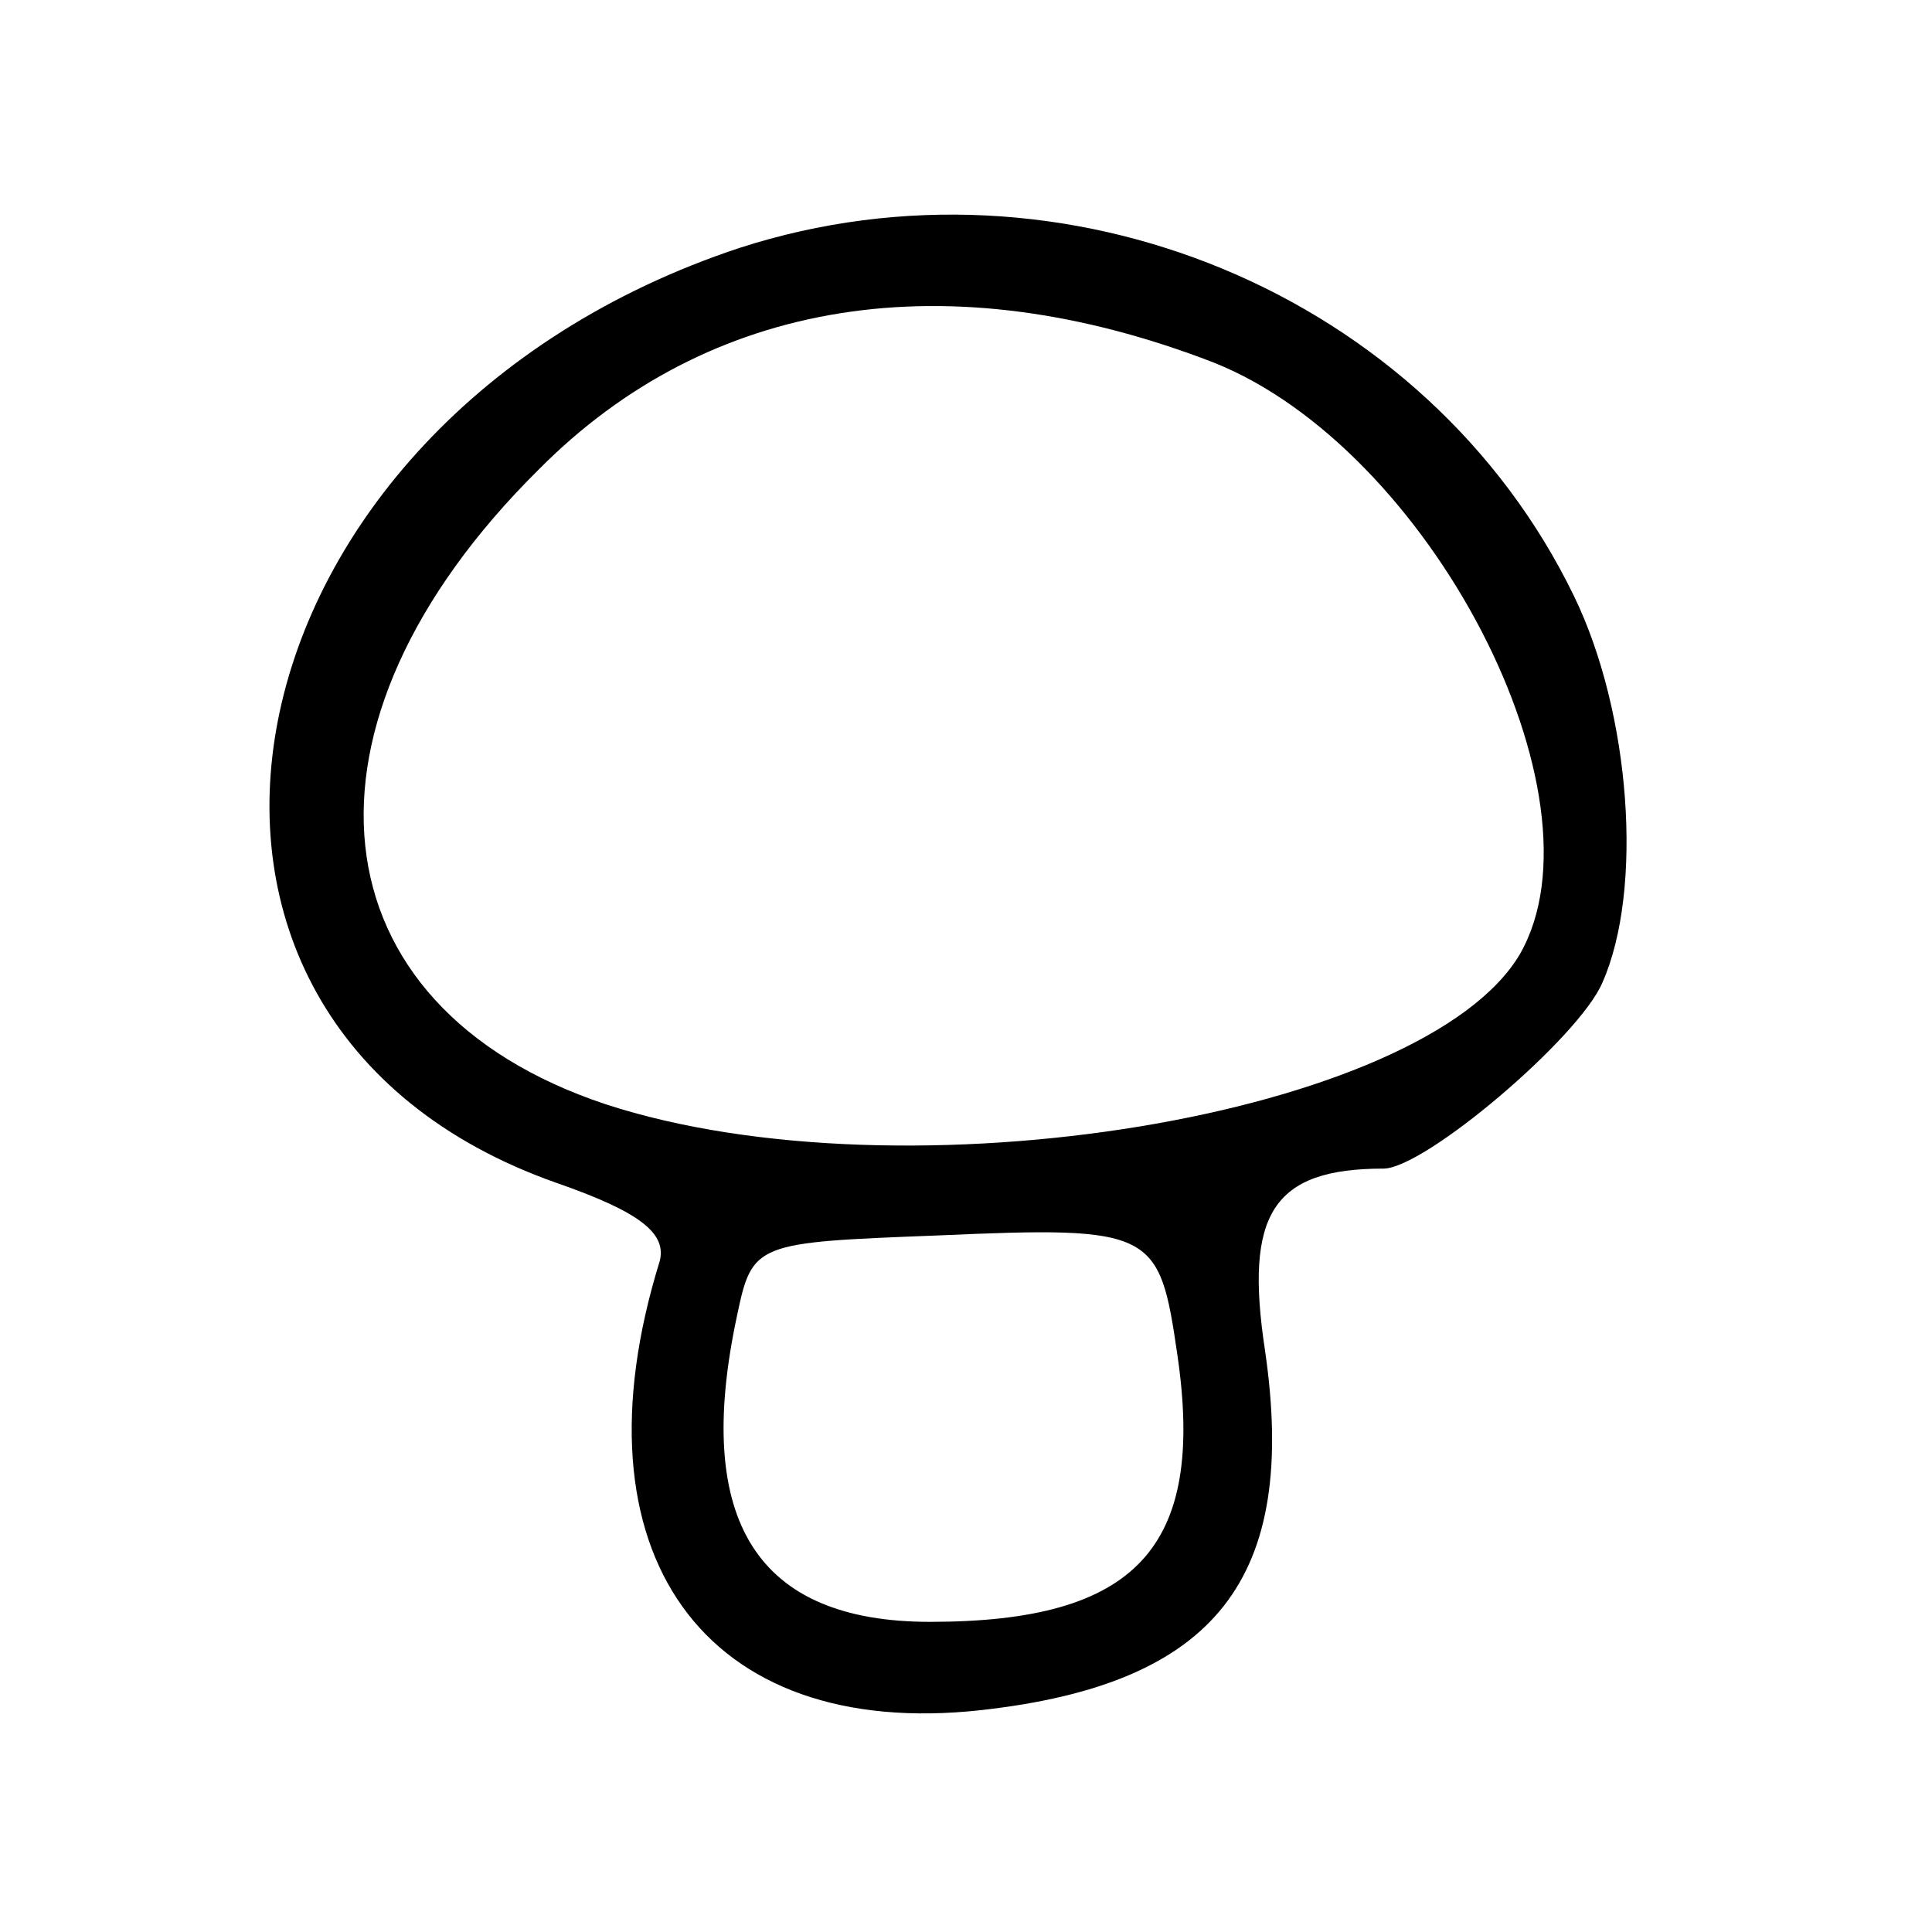 <svg width="15" height="15" viewBox="0 0 15 15" fill="none" xmlns="http://www.w3.org/2000/svg">
<path d="M5.741 1.925C1.661 3.277 0.741 7.925 4.321 9.184C4.961 9.407 5.181 9.573 5.121 9.795C4.421 12.055 5.461 13.518 7.621 13.277C9.441 13.073 10.081 12.258 9.821 10.481C9.661 9.425 9.881 9.073 10.741 9.073C11.061 9.073 12.261 8.055 12.441 7.629C12.761 6.907 12.661 5.536 12.221 4.629C11.081 2.277 8.261 1.11 5.741 1.925ZM9.421 2.814C11.101 3.481 12.501 6.184 11.801 7.407C11.061 8.666 7.021 9.332 4.701 8.573C2.421 7.814 2.181 5.629 4.181 3.647C5.501 2.314 7.361 2.018 9.421 2.814ZM9.141 10.518C9.361 12.018 8.821 12.592 7.221 12.592C5.881 12.592 5.381 11.814 5.721 10.221C5.841 9.647 5.861 9.647 7.281 9.592C8.961 9.518 9.001 9.555 9.141 10.518Z" fill="currentColor"/>
</svg>
